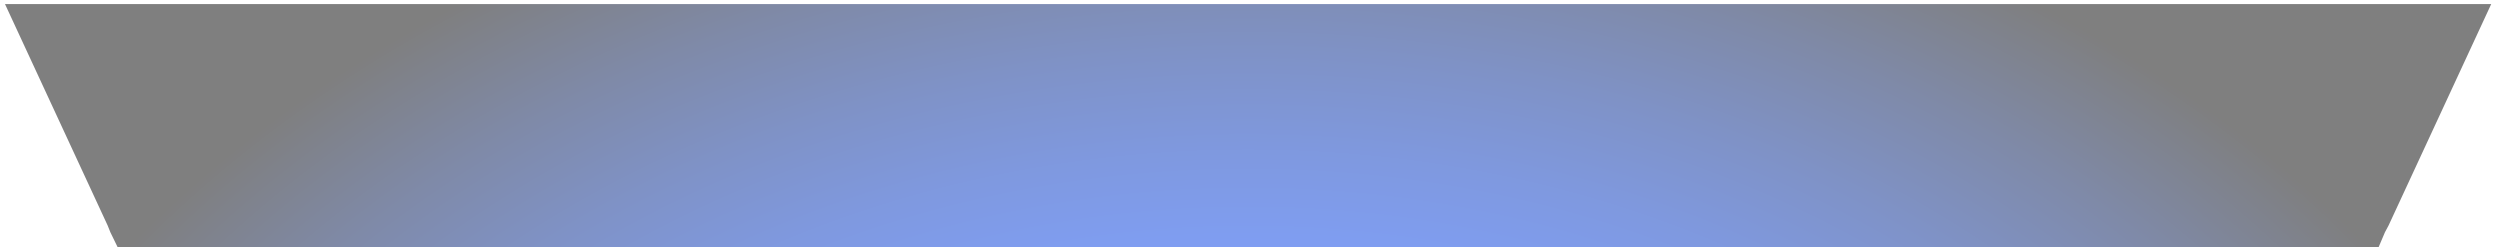 <svg width="262" height="26" viewBox="0 0 262 26" fill="none" xmlns="http://www.w3.org/2000/svg">
<path opacity="0.5" fill-rule="evenodd" clip-rule="evenodd" d="M244.47 25.889H17.133H12.32L11.565 24.338L11.282 23.632L0.524 0.428H261.079L250.321 23.632L249.943 24.338L249.283 25.889H244.47Z" fill="url(#paint0_radial_71_2958)"/>
<defs>
<radialGradient id="paint0_radial_71_2958" cx="0" cy="0" r="1" gradientUnits="userSpaceOnUse" gradientTransform="translate(130.799 91.372) scale(147.474 110.216)">
<stop offset="0.496" stop-color="#0044FF"/>
<stop offset="0.54" stop-color="#0042F7"/>
<stop offset="0.606" stop-color="#003CE2"/>
<stop offset="0.687" stop-color="#0033BF"/>
<stop offset="0.78" stop-color="#00268E"/>
<stop offset="0.883" stop-color="#001550"/>
<stop offset="0.993" stop-color="#000105"/>
<stop offset="1"/>
</radialGradient>
</defs>
</svg>
